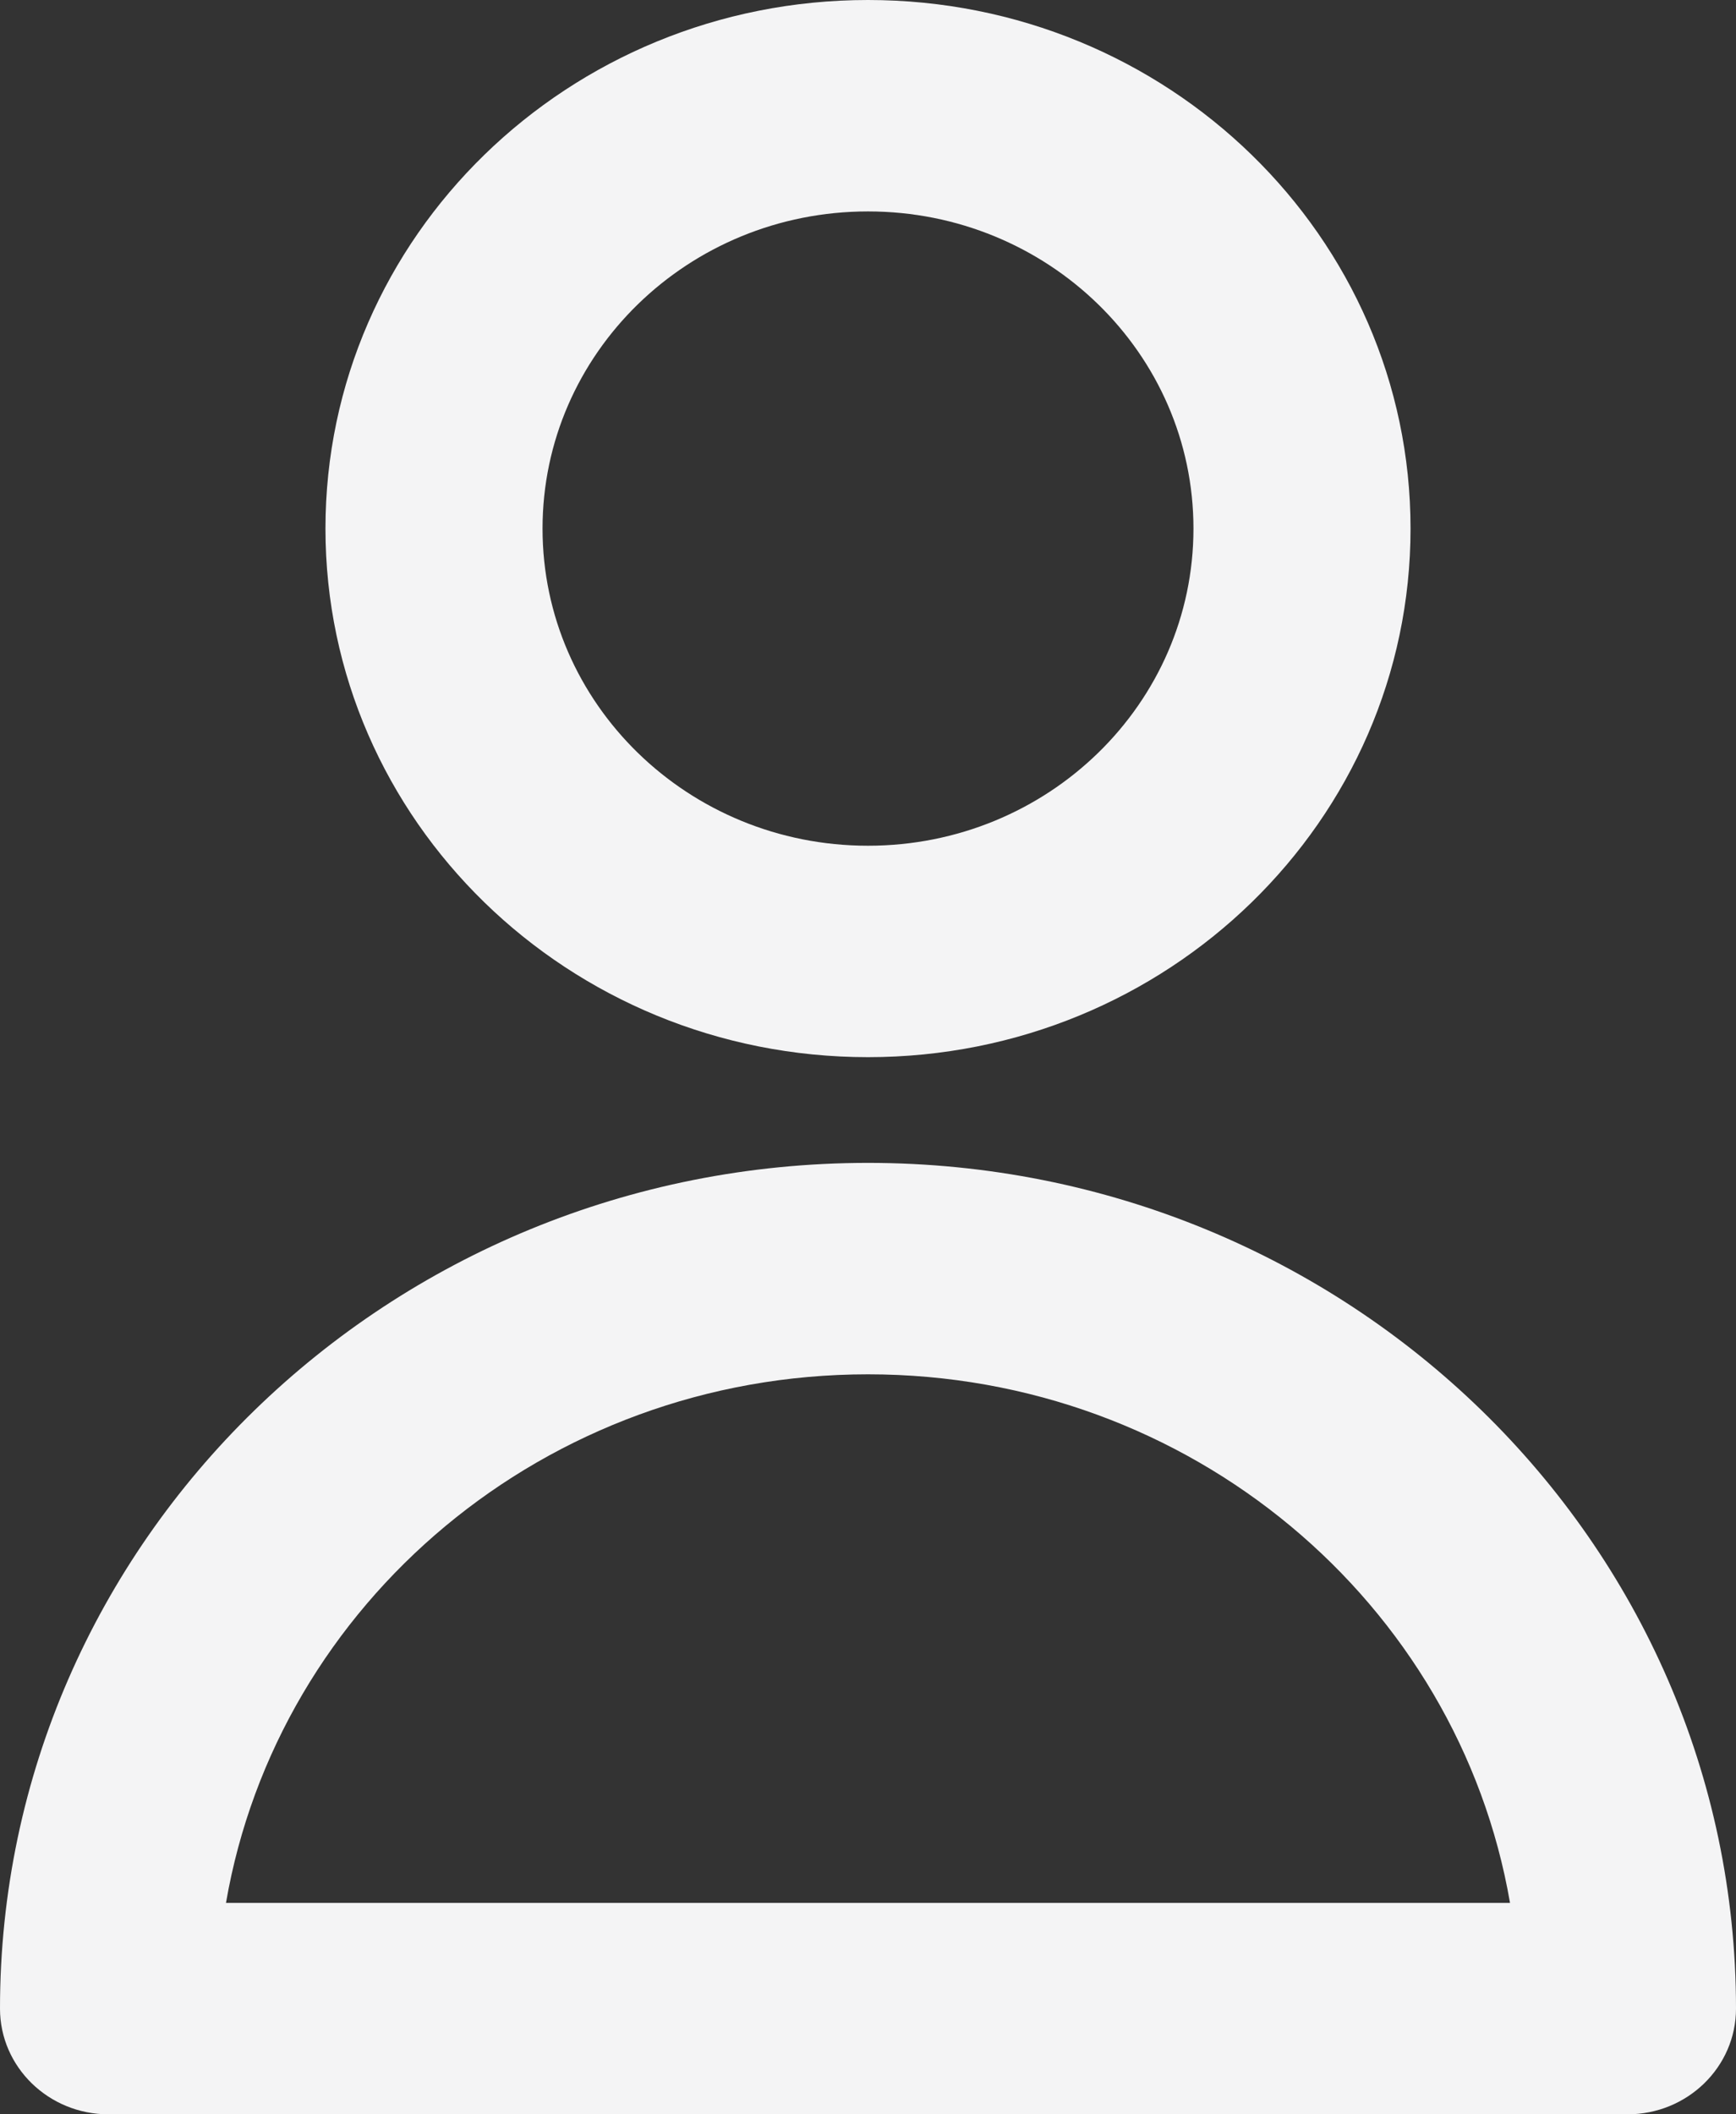 <svg width="23" height="28" viewBox="0 0 23 28" fill="none" xmlns="http://www.w3.org/2000/svg">
<rect x="0" y="0" width="23" height="28" fill="#333333" stroke="none"/>
<path fill-rule="evenodd" clip-rule="evenodd" d="M11.5 2.8C9.118 2.8 7.188 4.68 7.188 7C7.188 9.32 9.118 11.2 11.5 11.2C13.882 11.2 15.812 9.32 15.812 7C15.812 4.68 13.882 2.8 11.5 2.8ZM4.312 7C4.312 3.134 7.53 0 11.5 0C15.47 0 18.688 3.134 18.688 7C18.688 10.866 15.47 14 11.5 14C7.53 14 4.312 10.866 4.312 7ZM2.994 25.2H20.006C19.321 21.227 15.774 18.2 11.5 18.2C7.226 18.2 3.679 21.227 2.994 25.2ZM0 26.6C0 20.414 5.149 15.4 11.5 15.4C17.851 15.4 23 20.414 23 26.6C23 27.373 22.356 28 21.562 28H1.438C0.644 28 0 27.373 0 26.6Z" fill="#F4F4F5"/>
</svg>
